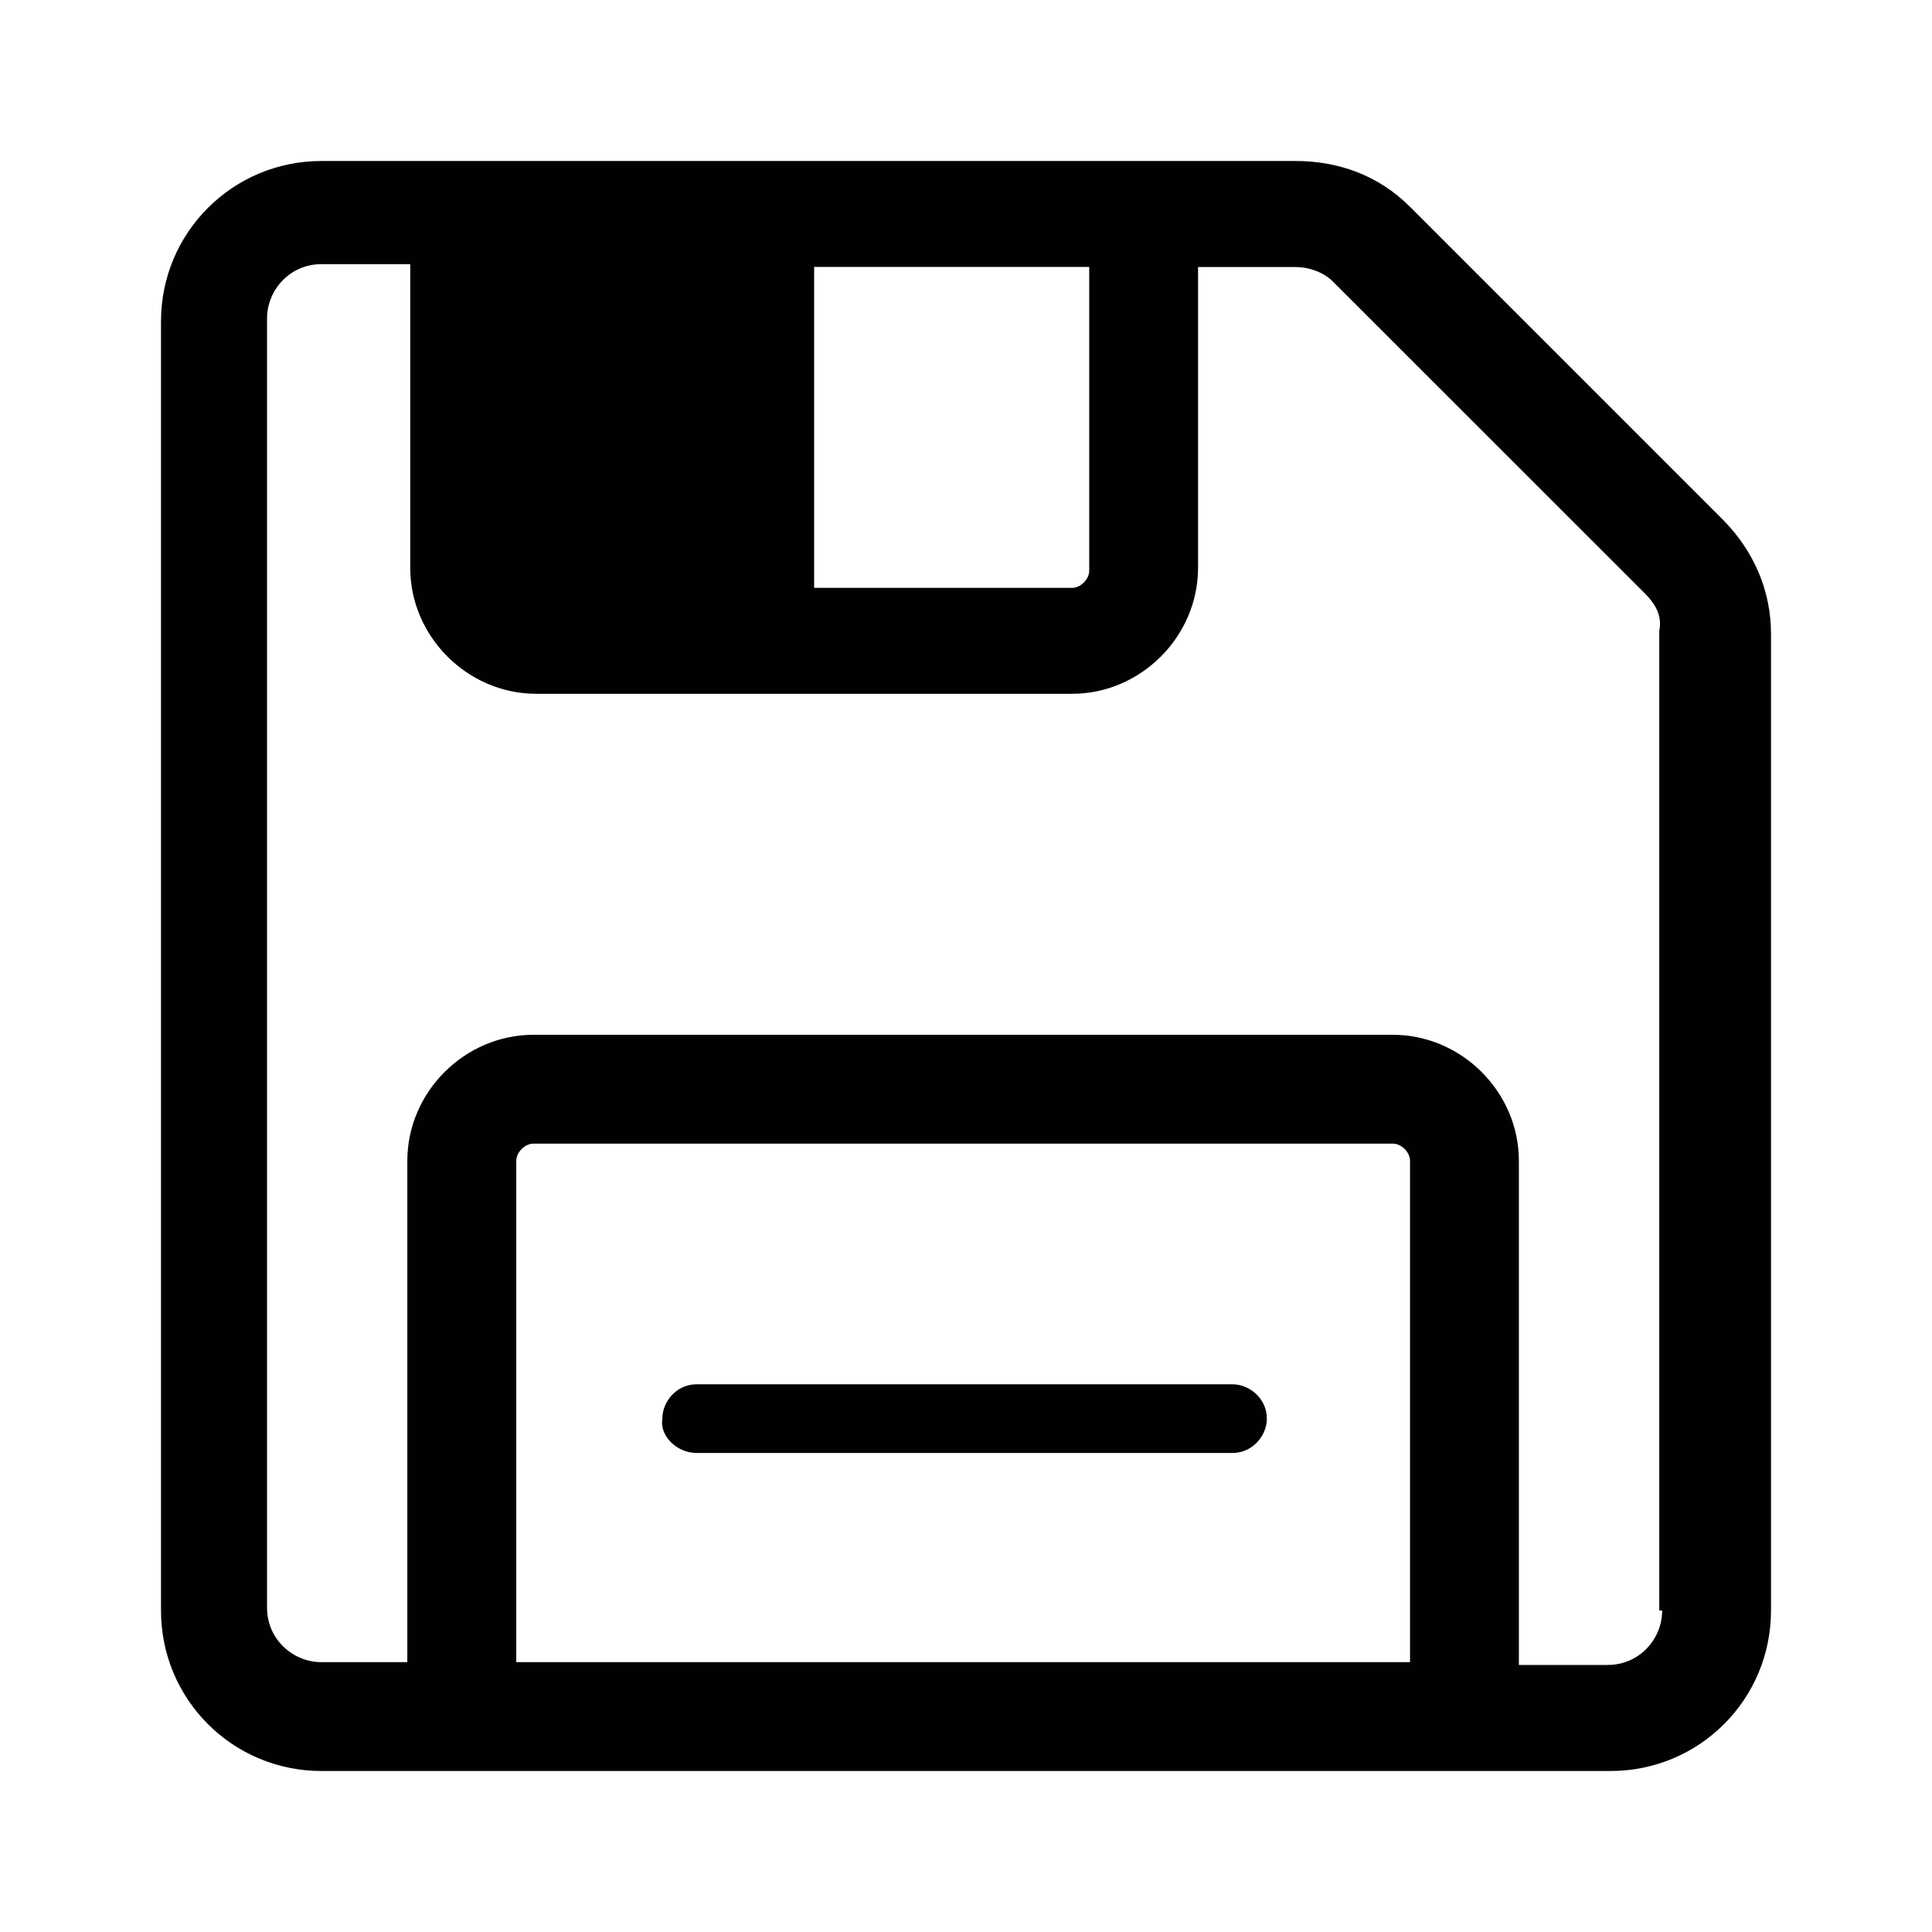<svg width="18" height="18" viewBox="0 0 18 18" fill="none" xmlns="http://www.w3.org/2000/svg">
<path fill-rule="evenodd" clip-rule="evenodd" d="M13.137 1.927L16.046 4.836C16.34 5.13 16.5 5.504 16.5 5.904V15.005C16.5 15.833 15.833 16.5 15.005 16.5H2.995C2.167 16.5 1.5 15.833 1.5 15.005V2.995C1.5 2.167 2.167 1.5 2.995 1.5H12.069C12.47 1.5 12.843 1.633 13.137 1.927ZM10.148 5.317V2.487H4.836V5.317C4.836 5.397 4.916 5.477 4.996 5.477H9.988C10.068 5.477 10.148 5.397 10.148 5.317ZM4.81 15.486V10.815C4.81 10.735 4.89 10.655 4.97 10.655H12.977C13.057 10.655 13.137 10.735 13.137 10.815V15.486H4.81ZM14.979 15.512C15.272 15.512 15.486 15.272 15.486 15.005H15.459V5.877C15.486 5.744 15.432 5.637 15.326 5.53L12.416 2.621C12.336 2.541 12.203 2.488 12.069 2.488H11.162V5.29C11.162 5.931 10.628 6.464 9.988 6.464H4.996C4.356 6.464 3.822 5.931 3.822 5.29V2.461H2.995C2.701 2.461 2.488 2.701 2.488 2.968V14.979C2.488 15.272 2.728 15.486 2.995 15.486H3.795V10.815C3.795 10.174 4.329 9.641 4.97 9.641H12.977C13.617 9.641 14.151 10.174 14.151 10.815V15.512H14.979Z" fill="#010101"></path>
<path d="M6.491 13.537H11.482C11.669 13.537 11.803 13.377 11.803 13.217C11.803 13.03 11.642 12.897 11.482 12.897H6.491C6.304 12.897 6.171 13.057 6.171 13.217C6.144 13.377 6.304 13.537 6.491 13.537Z" fill="#010101"></path>
<rect x="4.676" y="2.354" width="2.909" height="3.336" fill="black"></rect>
</svg>
